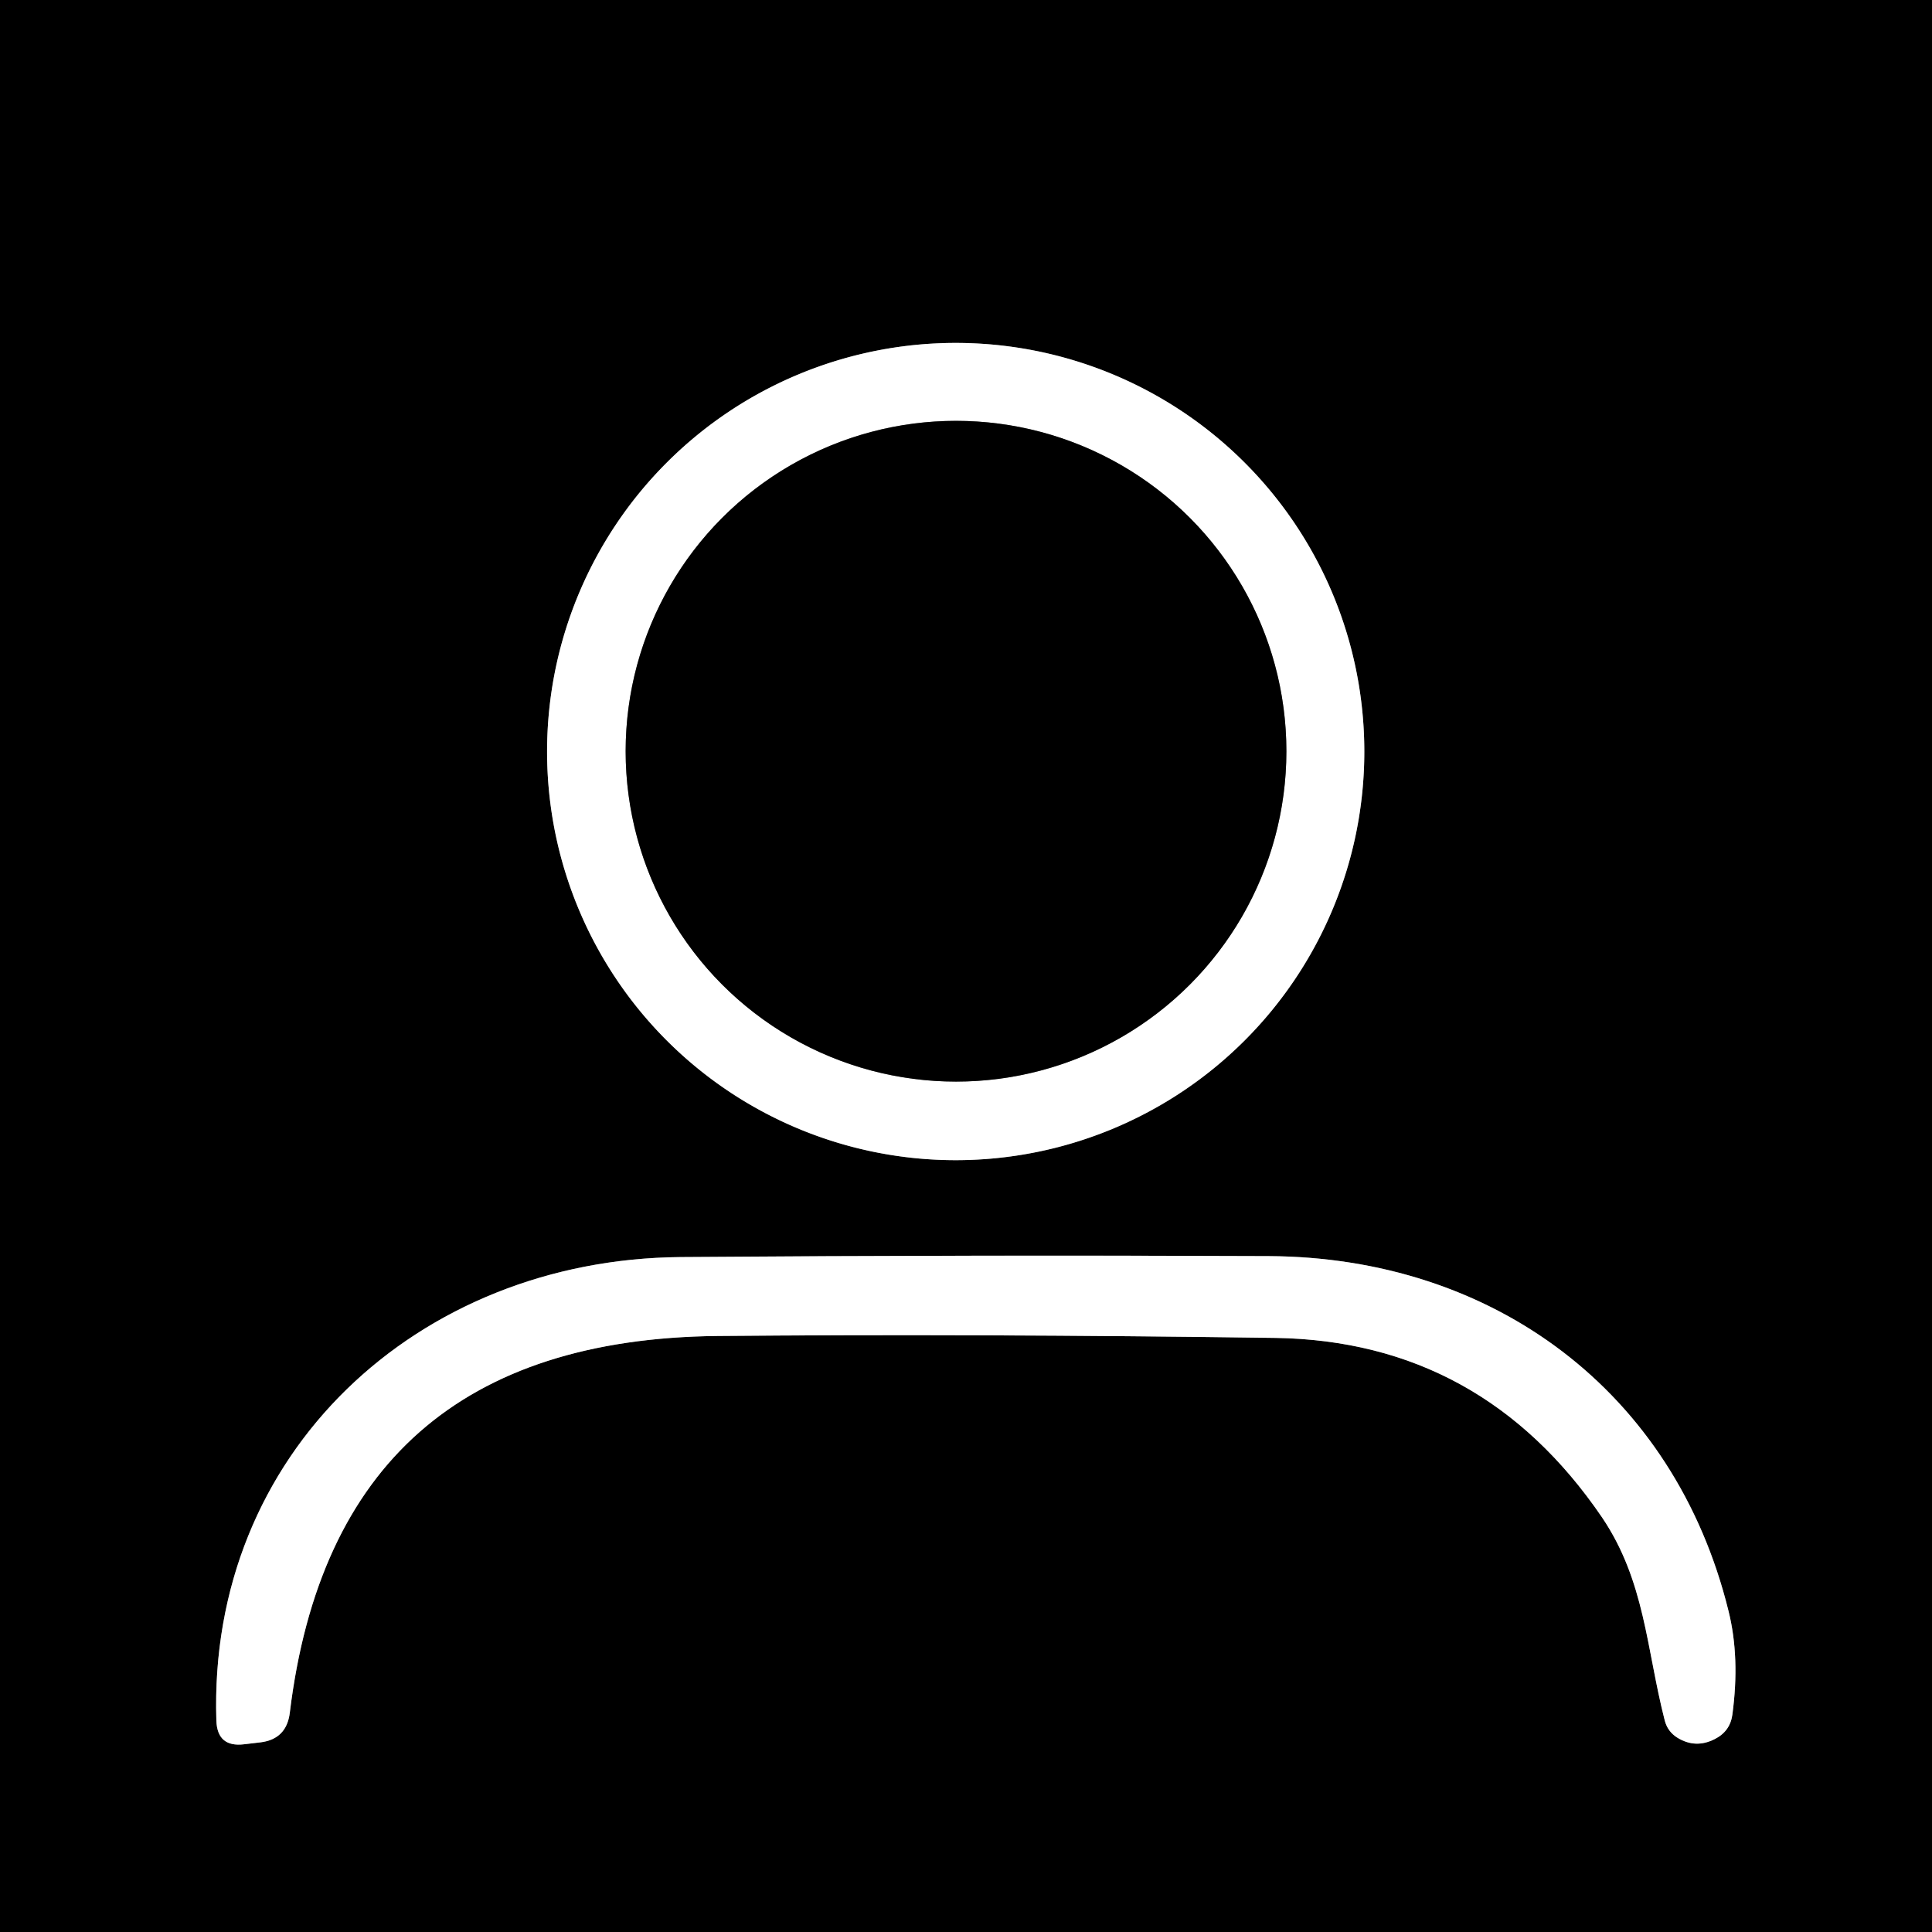 <?xml version="1.0" encoding="UTF-8" standalone="no"?>
<!DOCTYPE svg PUBLIC "-//W3C//DTD SVG 1.1//EN" "http://www.w3.org/Graphics/SVG/1.1/DTD/svg11.dtd">
<svg xmlns="http://www.w3.org/2000/svg" version="1.1" viewBox="0.00 0.00 60.00 60.00">
<rect x="0.00" y="0.00" width="60.00" height="60.00" fill="#333333" stroke="none"/>
<g stroke-width="2.00" fill="none" stroke-linecap="butt">
<path stroke="#808080" vector-effect="non-scaling-stroke" d="
  M 42.37 23.34
  A 12.69 12.69 0.0 0 0 29.68 10.65
  A 12.69 12.69 0.0 0 0 16.99 23.34
  A 12.69 12.69 0.0 0 0 29.68 36.03
  A 12.69 12.69 0.0 0 0 42.37 23.34"
/>
<path stroke="#808080" vector-effect="non-scaling-stroke" d="
  M 53.68 50.03
  C 52.00 43.21 46.37 39.04 39.39 39.01
  Q 30.23 38.97 21.13 39.04
  C 12.98 39.11 6.45 45.12 6.72 53.44
  Q 6.75 54.27 7.58 54.17
  L 8.09 54.11
  Q 8.90 54.01 9.00 53.19
  Q 10.41 41.61 22.29 41.49
  Q 30.22 41.42 39.61 41.55
  Q 46.02 41.65 49.75 47.12
  C 51.09 49.10 51.13 51.21 51.70 53.43
  Q 51.79 53.78 52.10 53.97
  Q 52.66 54.31 53.25 54.01
  Q 53.73 53.77 53.80 53.25
  Q 54.04 51.47 53.68 50.03"
/>
<path stroke="#808080" vector-effect="non-scaling-stroke" d="
  M 39.95 23.33
  A 10.26 10.26 0.0 0 0 29.69 13.07
  A 10.26 10.26 0.0 0 0 19.43 23.33
  A 10.26 10.26 0.0 0 0 29.69 33.59
  A 10.26 10.26 0.0 0 0 39.95 23.33"
/>
</g>
<path fill="#000000" d="
  M 0.00 0.00
  L 60.00 0.00
  L 60.00 60.00
  L 0.00 60.00
  L 0.00 0.00
  Z
  M 42.37 23.34
  A 12.69 12.69 0.0 0 0 29.68 10.65
  A 12.69 12.69 0.0 0 0 16.99 23.34
  A 12.69 12.69 0.0 0 0 29.68 36.03
  A 12.69 12.69 0.0 0 0 42.37 23.34
  Z
  M 53.68 50.03
  C 52.00 43.21 46.37 39.04 39.39 39.01
  Q 30.23 38.97 21.13 39.04
  C 12.98 39.11 6.45 45.12 6.72 53.44
  Q 6.75 54.27 7.58 54.17
  L 8.09 54.11
  Q 8.90 54.01 9.00 53.19
  Q 10.41 41.61 22.29 41.49
  Q 30.22 41.42 39.61 41.55
  Q 46.02 41.65 49.75 47.12
  C 51.09 49.10 51.13 51.21 51.70 53.43
  Q 51.79 53.78 52.10 53.97
  Q 52.66 54.31 53.25 54.01
  Q 53.73 53.77 53.80 53.25
  Q 54.04 51.47 53.68 50.03
  Z"
/>
<path fill="#ffffff" d="
  M 42.37 23.34
  A 12.69 12.69 0.0 0 1 29.68 36.03
  A 12.69 12.69 0.0 0 1 16.99 23.34
  A 12.69 12.69 0.0 0 1 29.68 10.65
  A 12.69 12.69 0.0 0 1 42.37 23.34
  Z
  M 39.95 23.33
  A 10.26 10.26 0.0 0 0 29.69 13.07
  A 10.26 10.26 0.0 0 0 19.43 23.33
  A 10.26 10.26 0.0 0 0 29.69 33.59
  A 10.26 10.26 0.0 0 0 39.95 23.33
  Z"
/>
<circle fill="#000000" cx="29.69" cy="23.33" r="10.26"/>
<path fill="#ffffff" d="
  M 39.39 39.01
  C 46.37 39.04 52.00 43.21 53.68 50.03
  Q 54.04 51.47 53.80 53.25
  Q 53.73 53.77 53.25 54.01
  Q 52.66 54.31 52.10 53.97
  Q 51.79 53.78 51.70 53.43
  C 51.13 51.21 51.09 49.10 49.75 47.12
  Q 46.02 41.65 39.61 41.55
  Q 30.22 41.42 22.29 41.49
  Q 10.41 41.61 9.00 53.19
  Q 8.90 54.01 8.09 54.11
  L 7.58 54.17
  Q 6.75 54.27 6.72 53.44
  C 6.45 45.12 12.98 39.11 21.13 39.04
  Q 30.23 38.97 39.39 39.01
  Z"
/>
</svg>
